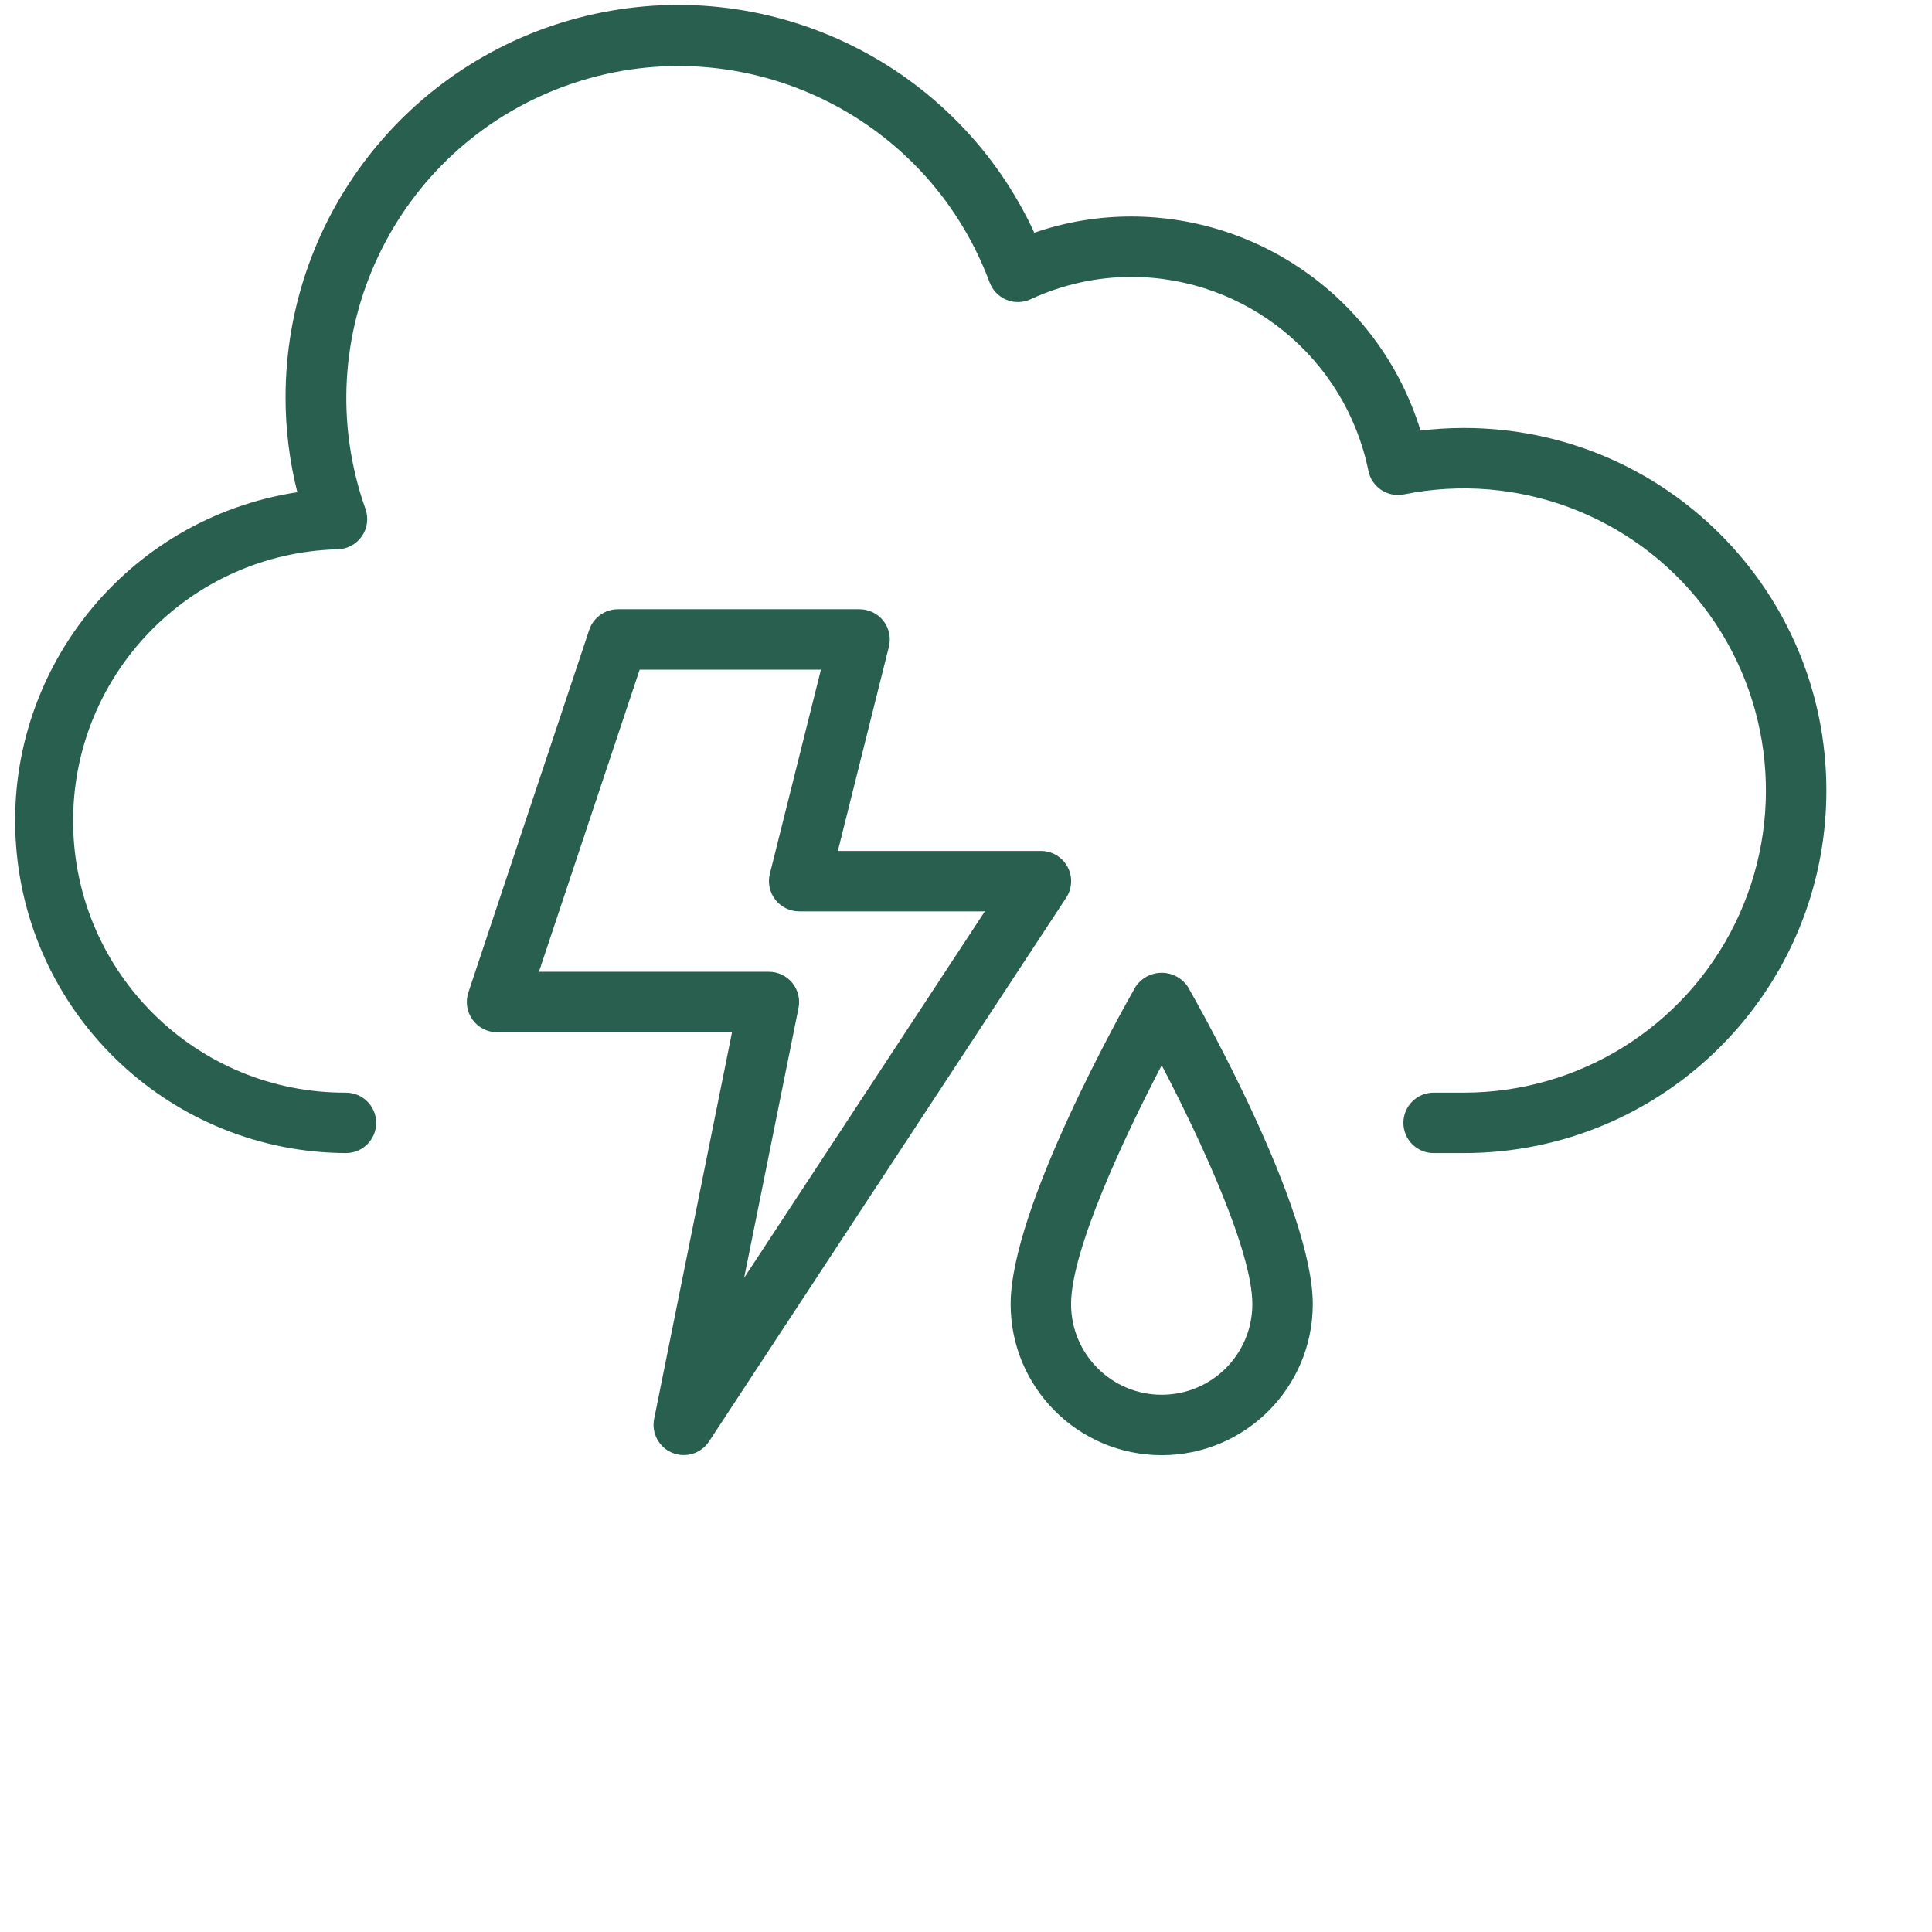 <?xml version="1.0"?>
<svg xmlns="http://www.w3.org/2000/svg" xmlns:xlink="http://www.w3.org/1999/xlink" xmlns:svgjs="http://svgjs.com/svgjs" version="1.1" width="512" height="512" x="0" y="0" viewBox="0 0 638.671 638" style="enable-background:new 0 0 512 512" xml:space="preserve" class=""><g transform="matrix(1,0,0,1,5,5)"><path xmlns="http://www.w3.org/2000/svg" d="m478.906 136.141c-4.785.008-9.562.293-14.312.863-12.891-41.988-51.629-70.68-95.551-70.773-10.934-.012-21.789 1.805-32.121 5.363-25.578-55.305-86.195-85.367-145.699-72.246-59.512 13.117-101.867 65.871-101.824 126.805.004 10.531 1.316 21.02 3.891 31.223-56.695 8.656-97.203 59.469-92.988 116.668 4.207 57.203 51.719 101.543 109.07 101.797 5.516 0 9.988-4.469 9.988-9.988 0-5.516-4.473-9.988-9.988-9.988-49.238.211-89.461-39.258-90.191-88.492-.734-49.227 38.305-89.875 87.523-91.129 3.191-.098 6.145-1.711 7.945-4.352 1.805-2.633 2.234-5.973 1.164-8.98-20.129-56.82 9.34-119.238 65.996-139.809 56.664-20.57 119.309 8.406 140.324 64.902.969 2.609 2.984 4.695 5.555 5.758 2.574 1.066 5.469 1 7.996-.164 10.449-4.863 21.836-7.383 33.359-7.395 38 .07 70.723 26.836 78.312 64.07 1.086 5.414 6.359 8.914 11.766 7.824 37.309-7.539 75.656 6.785 98.891 36.934 23.227 30.152 27.305 70.887 10.504 105.039-16.797 34.156-51.547 55.793-89.609 55.793h-9.988c-5.516 0-9.988 4.473-9.988 9.988 0 5.52 4.473 9.988 9.988 9.988h9.988c66.191 0 119.848-53.66 119.848-119.848 0-66.191-53.656-119.852-119.848-119.852zm0 0" fill="#295f4e" data-original="#000000" style=""/><path xmlns="http://www.w3.org/2000/svg" d="m287.027 199.914c-1.891-2.426-4.797-3.844-7.871-3.848h-79.898c-4.301 0-8.117 2.754-9.48 6.832l-39.949 119.848c-1.012 3.047-.5 6.395 1.375 9 1.879 2.602 4.891 4.148 8.105 4.145h77.68l-25.746 127.84c-.938 4.688 1.574 9.383 5.996 11.203 4.426 1.812 9.516.242 12.145-3.75l118.086-179.773c2.004-3.078 2.16-7 .41-10.223s-5.129-5.227-8.797-5.223h-67.105l16.867-67.492c.746-2.98.074-6.137-1.816-8.559zm33.539 96.027-79.574 121.148 17.98-89.219c.59-2.93-.164-5.973-2.062-8.289-1.891-2.316-4.727-3.664-7.715-3.668h-76.035l33.297-99.875h59.926l-16.891 67.5c-.738 2.98-.07 6.141 1.82 8.562 1.891 2.426 4.793 3.84 7.871 3.84zm0 0" fill="#295f4e" data-original="#000000" style=""/><path xmlns="http://www.w3.org/2000/svg" d="m370.359 320.91c-4.223 7.43-41.266 73.168-41.266 104.867 0 27.582 22.355 49.938 49.938 49.938 27.578 0 49.938-22.355 49.938-49.938 0-31.699-37.043-97.438-41.27-104.867-1.922-2.914-5.18-4.664-8.668-4.664-3.492 0-6.75 1.75-8.672 4.664zm8.672 134.828c-16.547 0-29.961-13.41-29.961-29.961 0-17.656 17.355-54.82 29.961-78.961 12.602 24.141 29.965 61.305 29.965 78.961 0 16.551-13.418 29.961-29.965 29.961zm0 0" fill="#295f4e" data-original="#000000" style=""/></g></svg>
